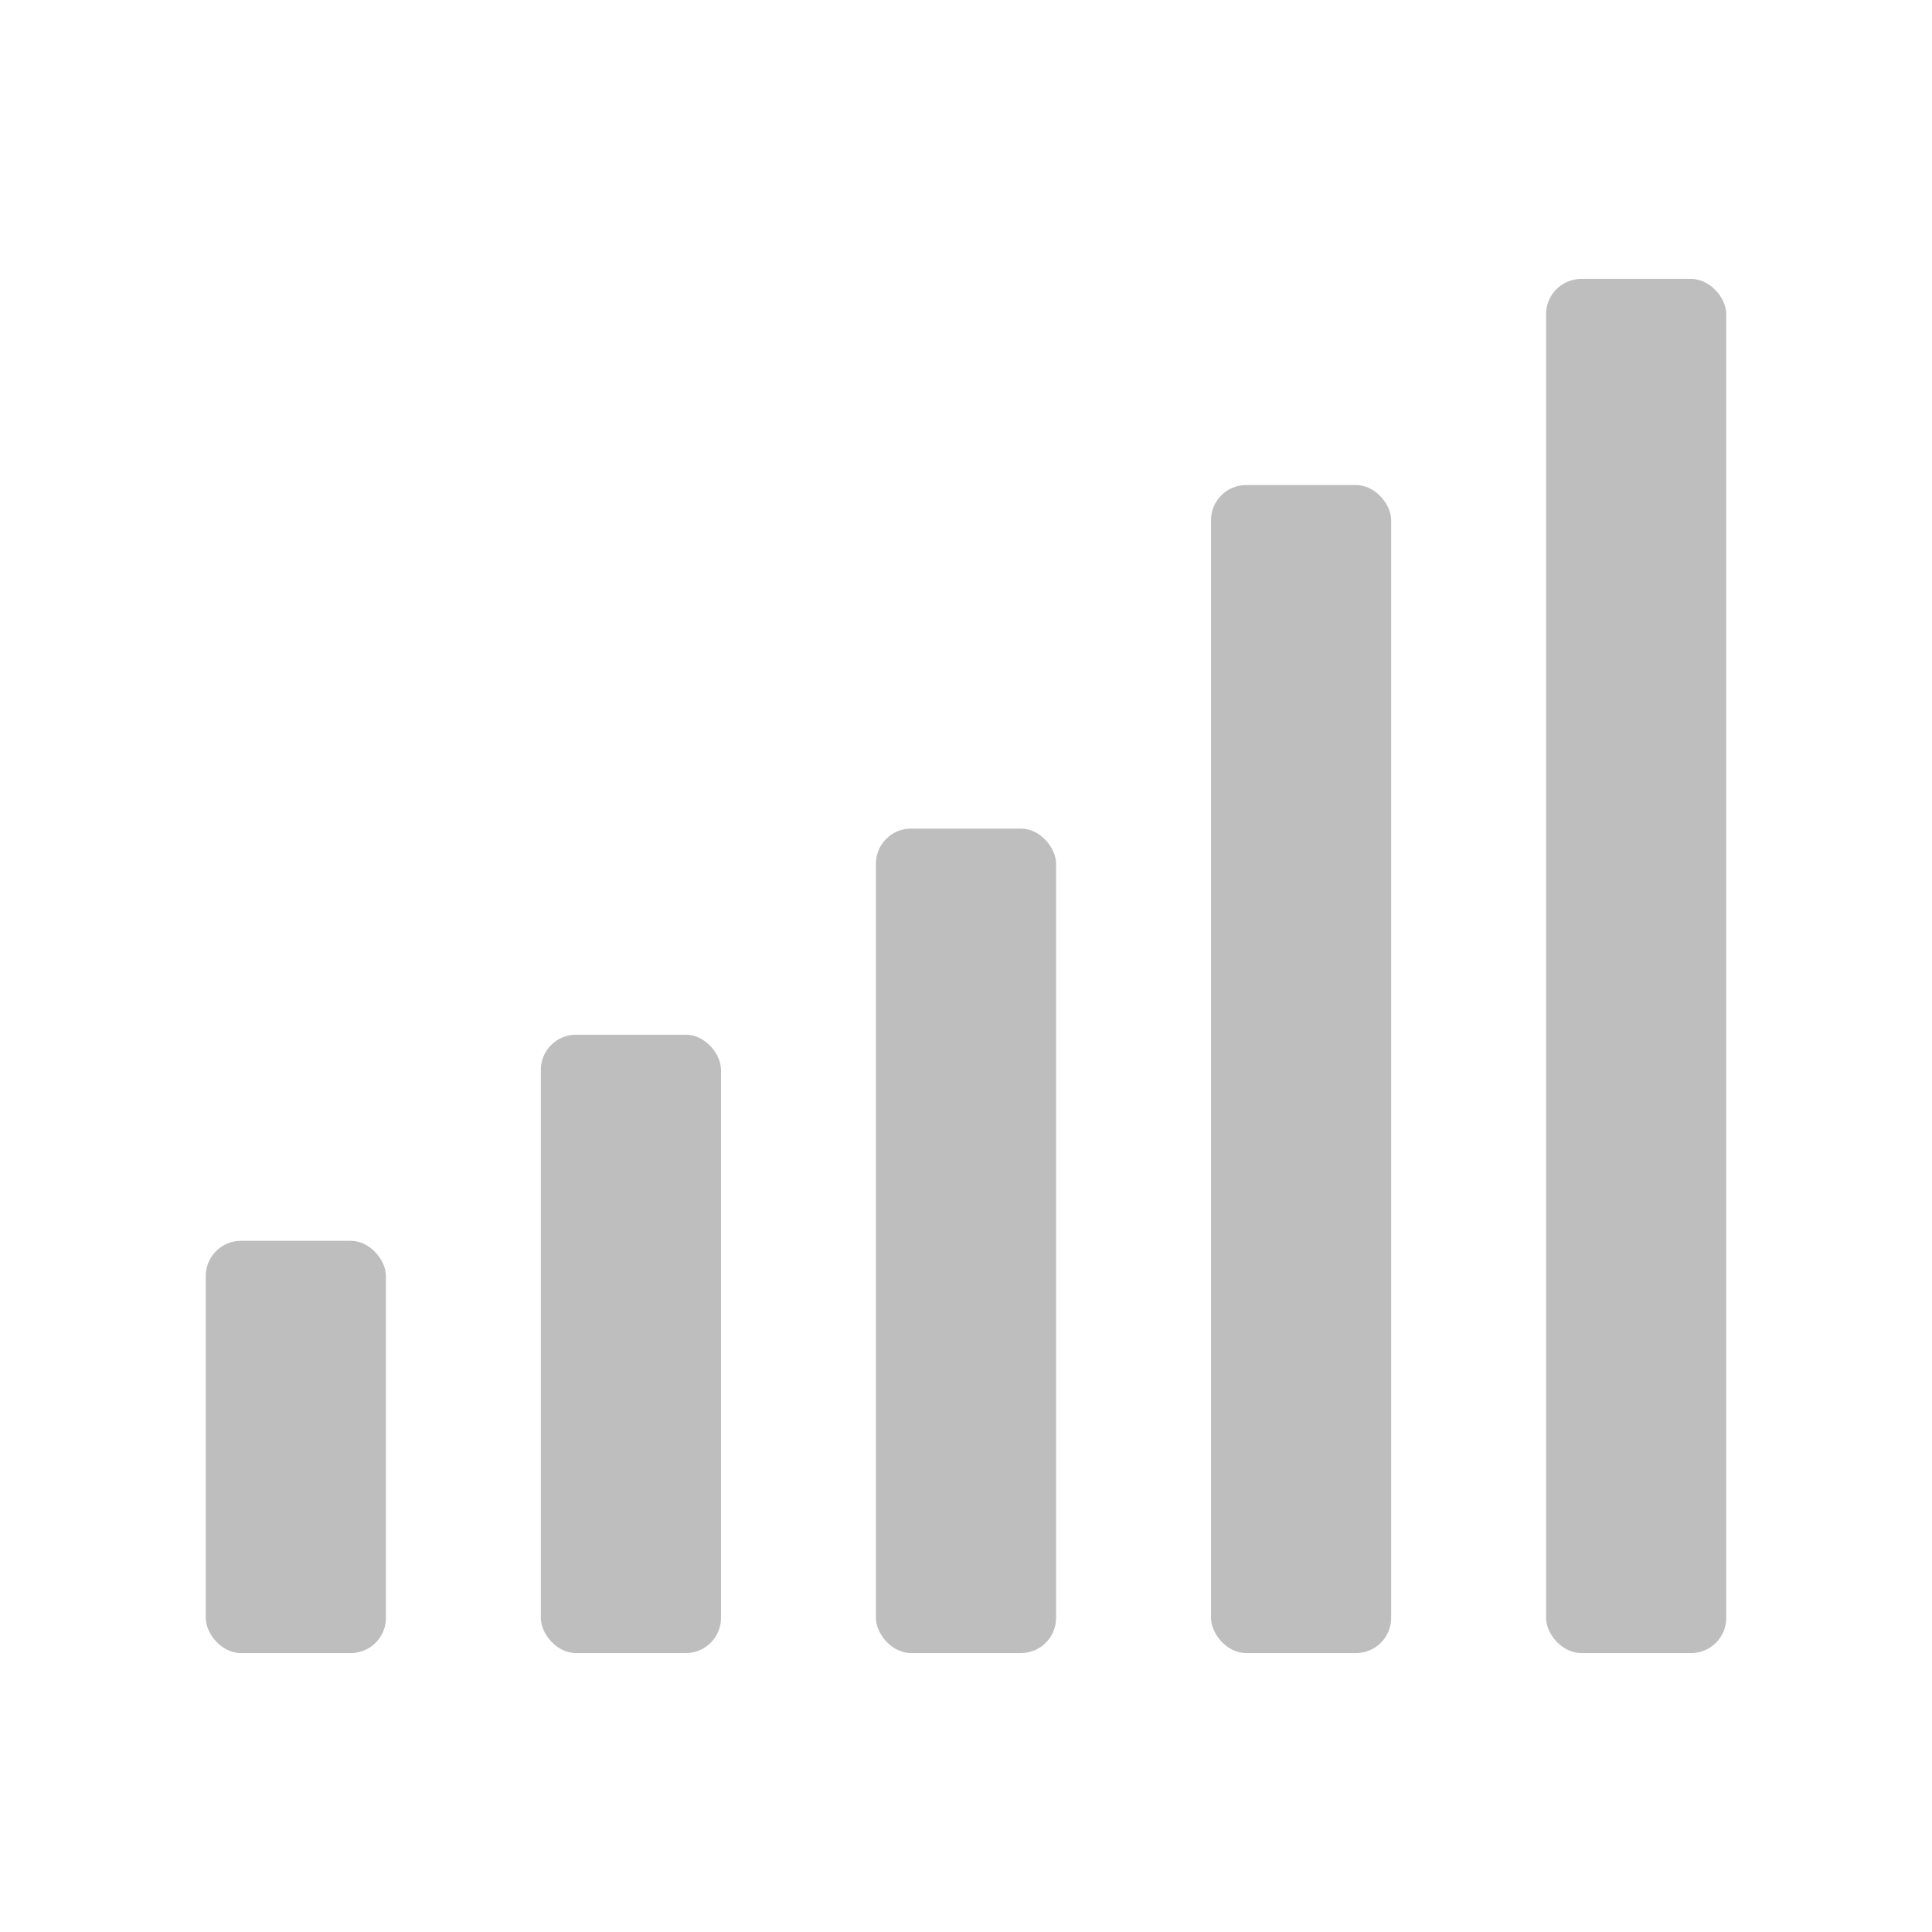 <svg height="16" width="16" xmlns="http://www.w3.org/2000/svg"><g fill="#bebebe"><rect height="11.38" rx=".291" width="1.492" x="12.804" y="2.31"/><rect height="9.673" rx=".291" width="1.492" x="10.029" y="4.017"/><rect height="6.828" rx=".291" width="1.492" x="7.254" y="6.862"/><rect height="5.121" rx=".291" width="1.492" x="4.479" y="8.569"/><rect height="3.414" rx=".291" width="1.492" x="1.704" y="10.276"/></g></svg>
